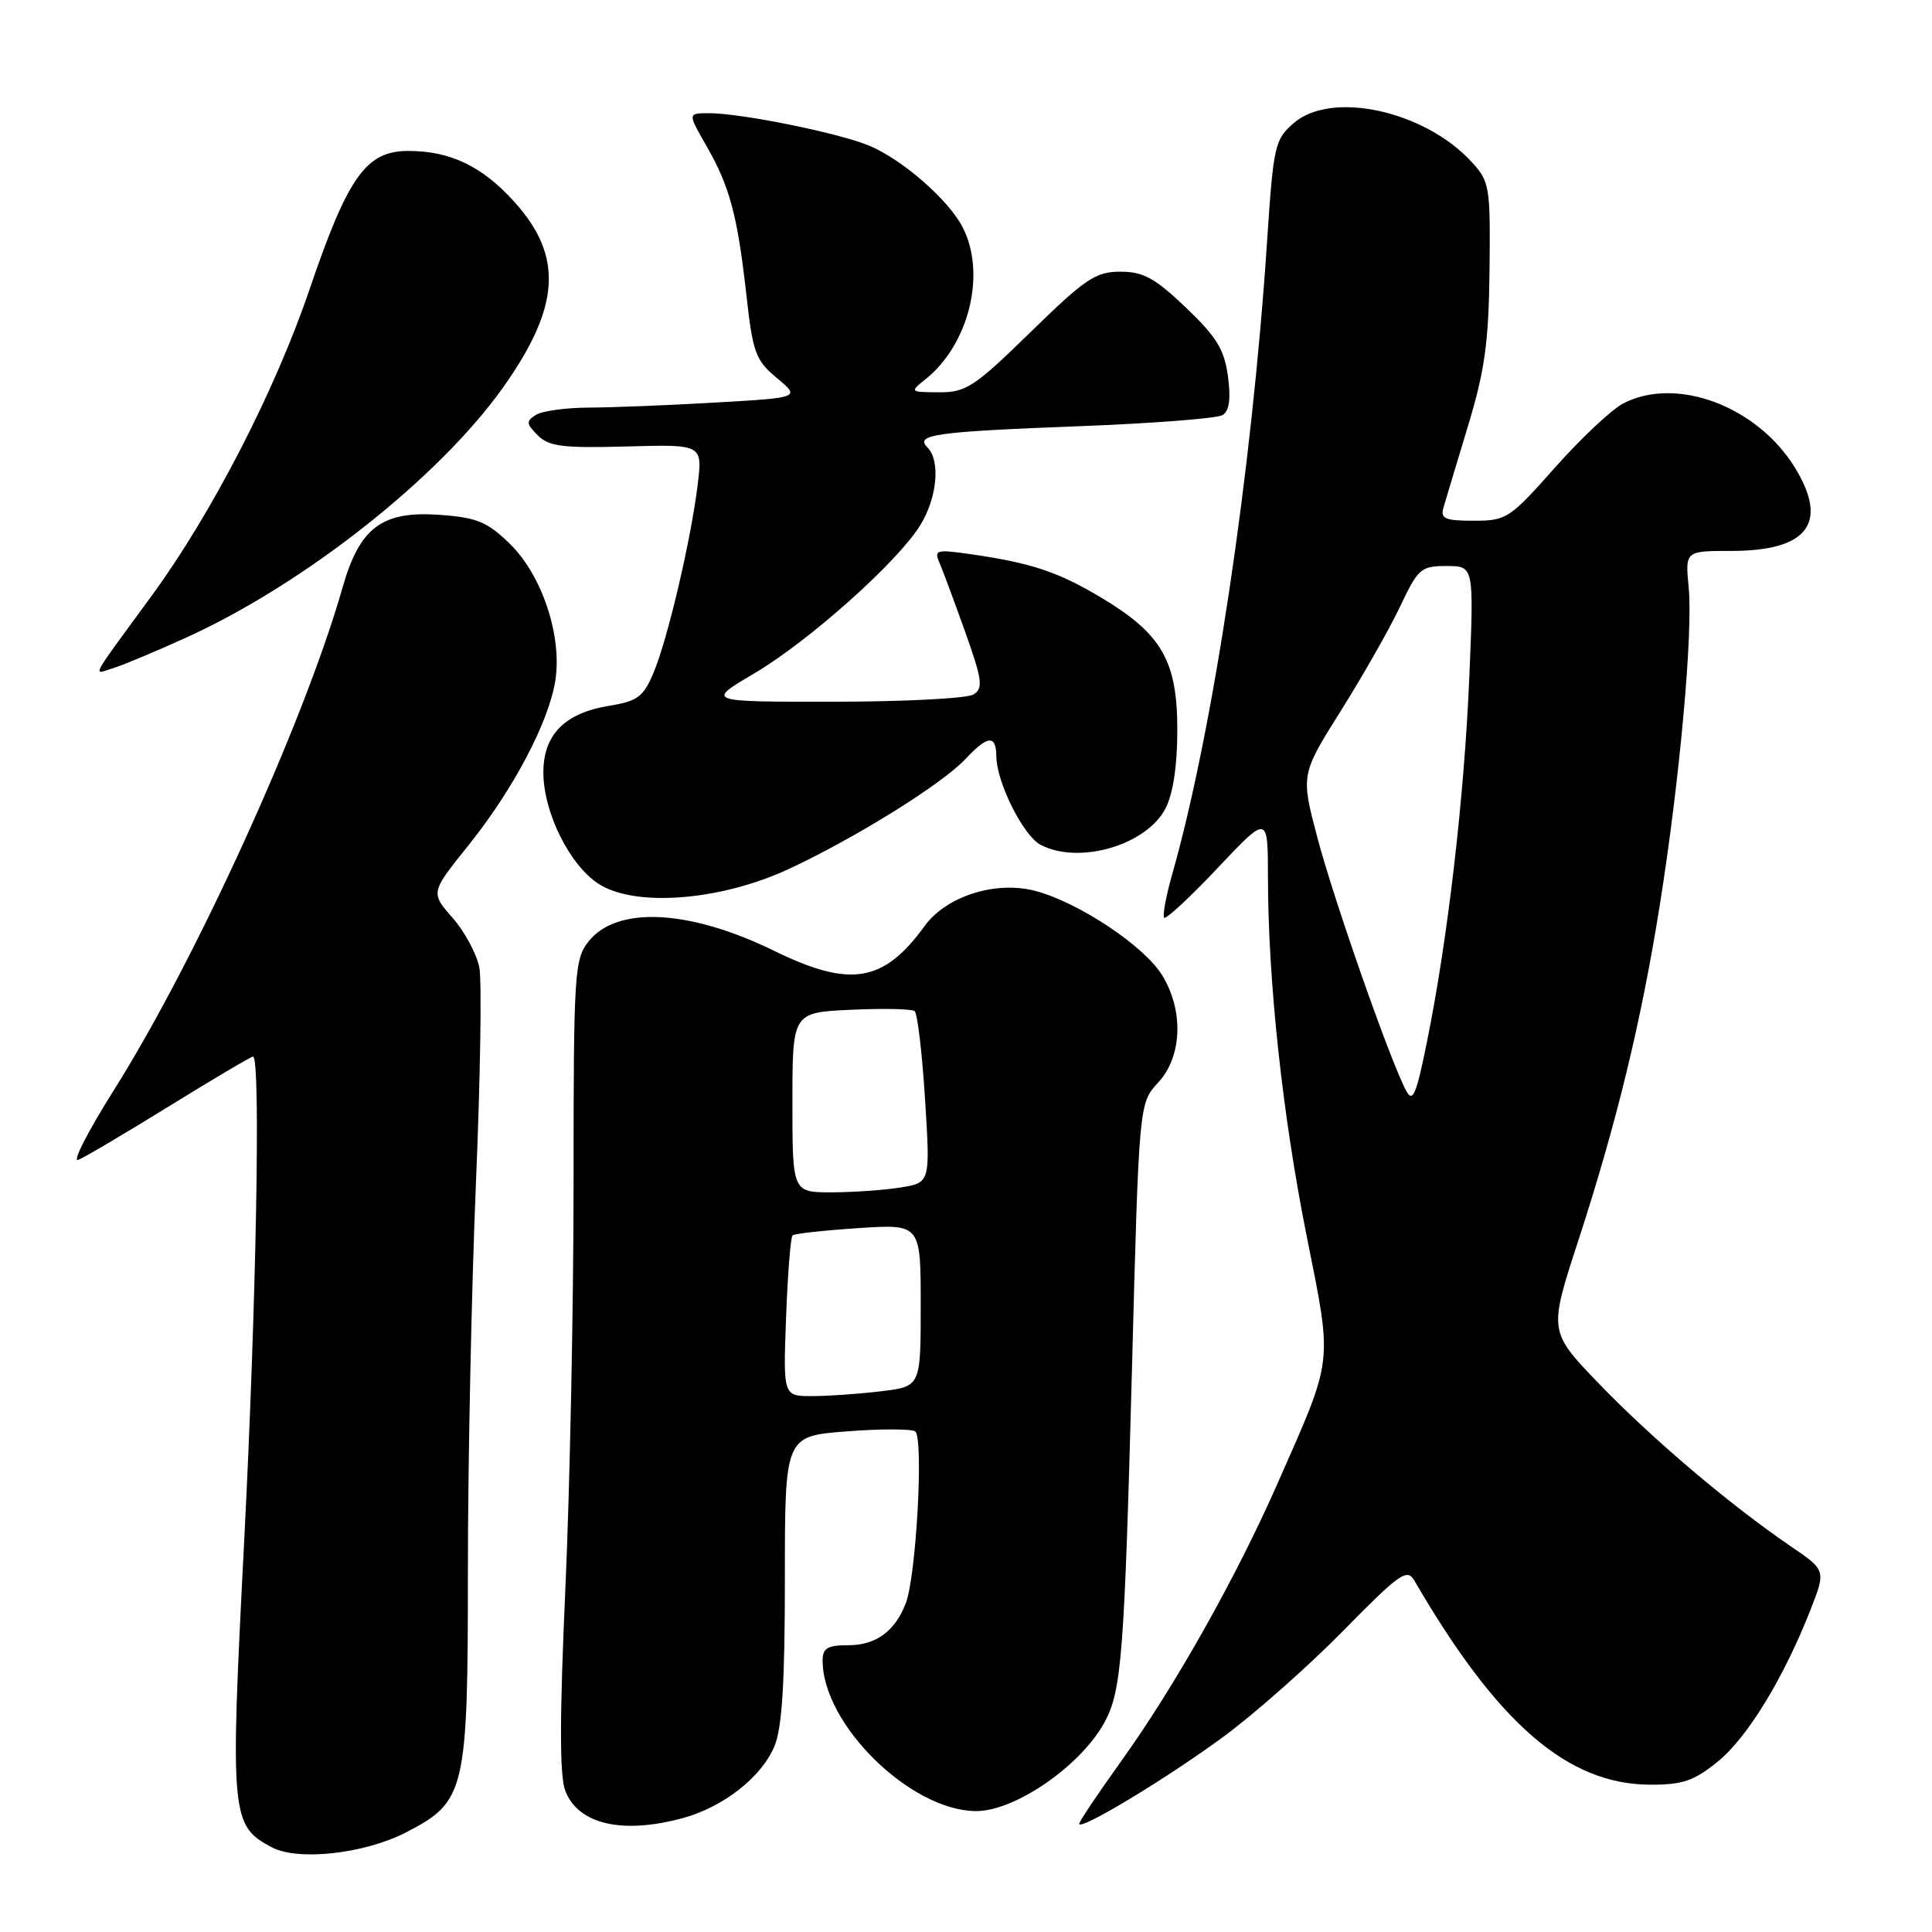 <?xml version="1.0" encoding="UTF-8" standalone="no"?>
<!DOCTYPE svg PUBLIC "-//W3C//DTD SVG 1.1//EN" "http://www.w3.org/Graphics/SVG/1.1/DTD/svg11.dtd" >
<svg xmlns="http://www.w3.org/2000/svg" xmlns:xlink="http://www.w3.org/1999/xlink" version="1.1" viewBox="0 0 256 256">
 <g >
 <path fill="currentColor"
d=" M 53.78 242.81 C 61.70 238.73 62.00 237.46 62.00 207.88 C 62.00 193.77 62.48 170.81 63.06 156.86 C 63.65 142.92 63.85 130.03 63.52 128.23 C 63.18 126.43 61.58 123.45 59.97 121.62 C 57.04 118.28 57.04 118.28 62.07 112.01 C 68.01 104.61 72.70 95.72 73.58 90.20 C 74.52 84.32 71.82 76.19 67.55 72.05 C 64.54 69.13 63.18 68.57 58.26 68.22 C 50.63 67.67 47.66 69.89 45.40 77.82 C 40.31 95.67 26.00 127.12 15.07 144.48 C 11.68 149.85 9.56 154.00 10.35 153.70 C 11.14 153.39 16.57 150.19 22.42 146.57 C 28.27 142.96 33.27 140.00 33.53 140.00 C 34.57 140.00 33.95 173.31 32.34 204.50 C 30.48 240.62 30.59 241.90 36.00 244.77 C 39.48 246.62 48.26 245.65 53.78 242.81 Z  M 90.50 240.90 C 95.86 239.43 100.90 235.48 102.61 231.40 C 103.63 228.95 104.00 223.06 104.00 209.18 C 104.00 190.30 104.00 190.30 112.13 189.67 C 116.60 189.32 120.71 189.32 121.26 189.66 C 122.41 190.37 121.42 208.77 120.03 212.41 C 118.62 216.13 116.07 218.00 112.43 218.00 C 109.65 218.00 109.00 218.38 109.00 220.03 C 109.00 228.49 120.62 239.91 129.30 239.98 C 134.55 240.02 143.46 233.80 146.47 228.00 C 148.62 223.85 148.99 218.95 149.98 181.84 C 150.92 146.19 150.92 146.19 153.46 143.45 C 156.64 140.02 156.87 133.95 154.01 129.25 C 151.65 125.38 143.02 119.62 137.26 118.07 C 131.98 116.65 125.41 118.72 122.51 122.71 C 117.09 130.19 112.67 130.92 102.62 126.01 C 91.34 120.49 81.72 120.00 77.97 124.77 C 76.11 127.13 76.00 128.94 76.00 156.79 C 76.00 173.02 75.51 197.15 74.92 210.40 C 74.15 227.52 74.14 235.30 74.90 237.28 C 76.62 241.74 82.46 243.09 90.50 240.90 Z  M 162.00 230.21 C 166.12 227.19 173.29 220.86 177.92 216.15 C 185.50 208.44 186.44 207.77 187.42 209.45 C 198.45 228.43 207.71 236.44 218.66 236.48 C 222.94 236.50 224.46 235.98 227.60 233.43 C 231.53 230.26 236.37 222.32 239.91 213.28 C 241.95 208.06 241.95 208.06 237.22 204.85 C 229.28 199.44 218.84 190.59 211.86 183.33 C 205.21 176.42 205.21 176.42 209.11 164.46 C 214.21 148.80 217.47 135.37 219.92 120.00 C 222.56 103.46 224.34 83.88 223.76 77.85 C 223.29 73.00 223.29 73.00 229.42 73.00 C 239.51 73.00 242.33 69.33 237.87 62.02 C 232.89 53.85 222.15 49.80 215.10 53.45 C 213.56 54.25 209.48 58.07 206.05 61.95 C 200.04 68.72 199.61 69.00 195.28 69.00 C 191.46 69.00 190.84 68.73 191.27 67.25 C 191.55 66.29 193.00 61.45 194.50 56.50 C 196.74 49.11 197.26 45.42 197.37 35.84 C 197.49 24.70 197.39 24.06 195.00 21.46 C 188.77 14.67 176.46 11.98 171.45 16.29 C 168.91 18.48 168.74 19.22 167.89 32.04 C 165.87 62.61 160.75 96.77 155.33 115.82 C 154.50 118.75 154.02 121.35 154.26 121.60 C 154.51 121.84 157.70 118.88 161.36 115.00 C 168.00 107.96 168.00 107.96 168.01 116.23 C 168.03 130.05 169.93 147.70 173.13 163.73 C 176.59 181.06 176.75 179.61 169.31 196.50 C 163.79 209.04 155.67 223.47 148.51 233.44 C 145.48 237.66 143.00 241.36 143.00 241.66 C 143.00 242.64 154.43 235.76 162.00 230.21 Z  M 104.58 115.12 C 113.45 110.97 124.81 103.90 127.92 100.58 C 130.90 97.41 131.99 97.32 132.02 100.25 C 132.06 103.66 135.57 110.70 137.85 111.92 C 142.90 114.62 151.90 112.02 154.43 107.13 C 155.44 105.18 156.00 101.46 156.00 96.70 C 156.00 87.58 153.95 84.01 145.97 79.22 C 140.21 75.77 136.63 74.58 128.59 73.43 C 124.03 72.78 123.74 72.86 124.50 74.61 C 124.95 75.65 126.48 79.78 127.91 83.78 C 130.16 90.11 130.30 91.19 129.00 92.02 C 128.18 92.54 119.86 92.98 110.52 92.98 C 93.55 93.00 93.55 93.00 99.91 89.25 C 107.18 84.96 118.91 74.50 121.94 69.59 C 124.18 65.97 124.64 61.04 122.90 59.30 C 121.18 57.58 123.82 57.21 143.11 56.47 C 152.79 56.10 161.29 55.44 162.00 55.00 C 162.89 54.45 163.11 52.86 162.71 49.86 C 162.23 46.32 161.21 44.64 157.14 40.76 C 153.03 36.84 151.50 36.00 148.45 36.00 C 145.18 36.00 143.81 36.92 136.56 44.00 C 129.10 51.28 128.01 52.00 124.43 51.98 C 120.54 51.96 120.52 51.94 122.66 50.23 C 128.43 45.60 130.71 36.21 127.55 30.10 C 125.67 26.46 119.57 21.14 115.17 19.30 C 111.18 17.63 98.20 15.00 93.97 15.00 C 91.12 15.00 91.12 15.00 93.56 19.25 C 96.69 24.68 97.71 28.49 98.89 39.00 C 99.75 46.75 100.11 47.73 102.94 50.09 C 106.05 52.69 106.05 52.69 94.78 53.34 C 88.57 53.70 81.03 54.00 78.00 54.01 C 74.97 54.02 71.83 54.46 71.00 54.98 C 69.69 55.81 69.72 56.15 71.25 57.68 C 72.74 59.17 74.57 59.39 83.05 59.16 C 93.09 58.88 93.09 58.88 92.45 64.19 C 91.58 71.43 88.47 84.70 86.59 89.16 C 85.25 92.33 84.48 92.91 80.78 93.51 C 74.82 94.48 72.00 97.33 72.00 102.36 C 72.00 107.67 75.52 114.72 79.39 117.16 C 84.27 120.24 95.56 119.33 104.58 115.12 Z  M 24.88 84.39 C 40.44 77.27 58.12 63.30 66.58 51.45 C 74.26 40.67 74.69 33.98 68.14 26.73 C 63.91 22.04 59.66 20.00 54.12 20.00 C 48.50 20.00 46.12 23.34 40.96 38.51 C 36.41 51.85 28.07 68.03 20.15 78.87 C 11.65 90.50 12.25 89.37 15.04 88.52 C 16.39 88.10 20.82 86.24 24.88 84.39 Z  M 104.16 174.56 C 104.37 168.82 104.76 163.93 105.02 163.69 C 105.29 163.46 109.21 163.03 113.75 162.73 C 122.00 162.19 122.00 162.19 122.00 172.96 C 122.00 183.72 122.00 183.72 116.75 184.35 C 113.86 184.70 109.76 184.99 107.64 184.99 C 103.77 185.00 103.77 185.00 104.16 174.56 Z  M 105.00 146.08 C 105.00 134.16 105.00 134.16 112.75 133.80 C 117.01 133.60 120.81 133.68 121.19 133.97 C 121.56 134.26 122.19 139.49 122.57 145.60 C 123.27 156.70 123.27 156.70 119.38 157.34 C 117.25 157.69 113.14 157.98 110.25 157.99 C 105.00 158.00 105.00 158.00 105.00 146.08 Z  M 186.31 144.50 C 184.23 140.62 176.80 119.43 174.59 111.10 C 172.35 102.66 172.35 102.66 177.67 94.18 C 180.60 89.52 184.14 83.29 185.53 80.35 C 187.90 75.33 188.28 75.00 191.68 75.00 C 195.31 75.00 195.31 75.00 194.69 89.75 C 194.02 105.63 191.85 124.37 189.09 138.00 C 187.65 145.13 187.20 146.18 186.31 144.50 Z "/>
</g>
</svg>